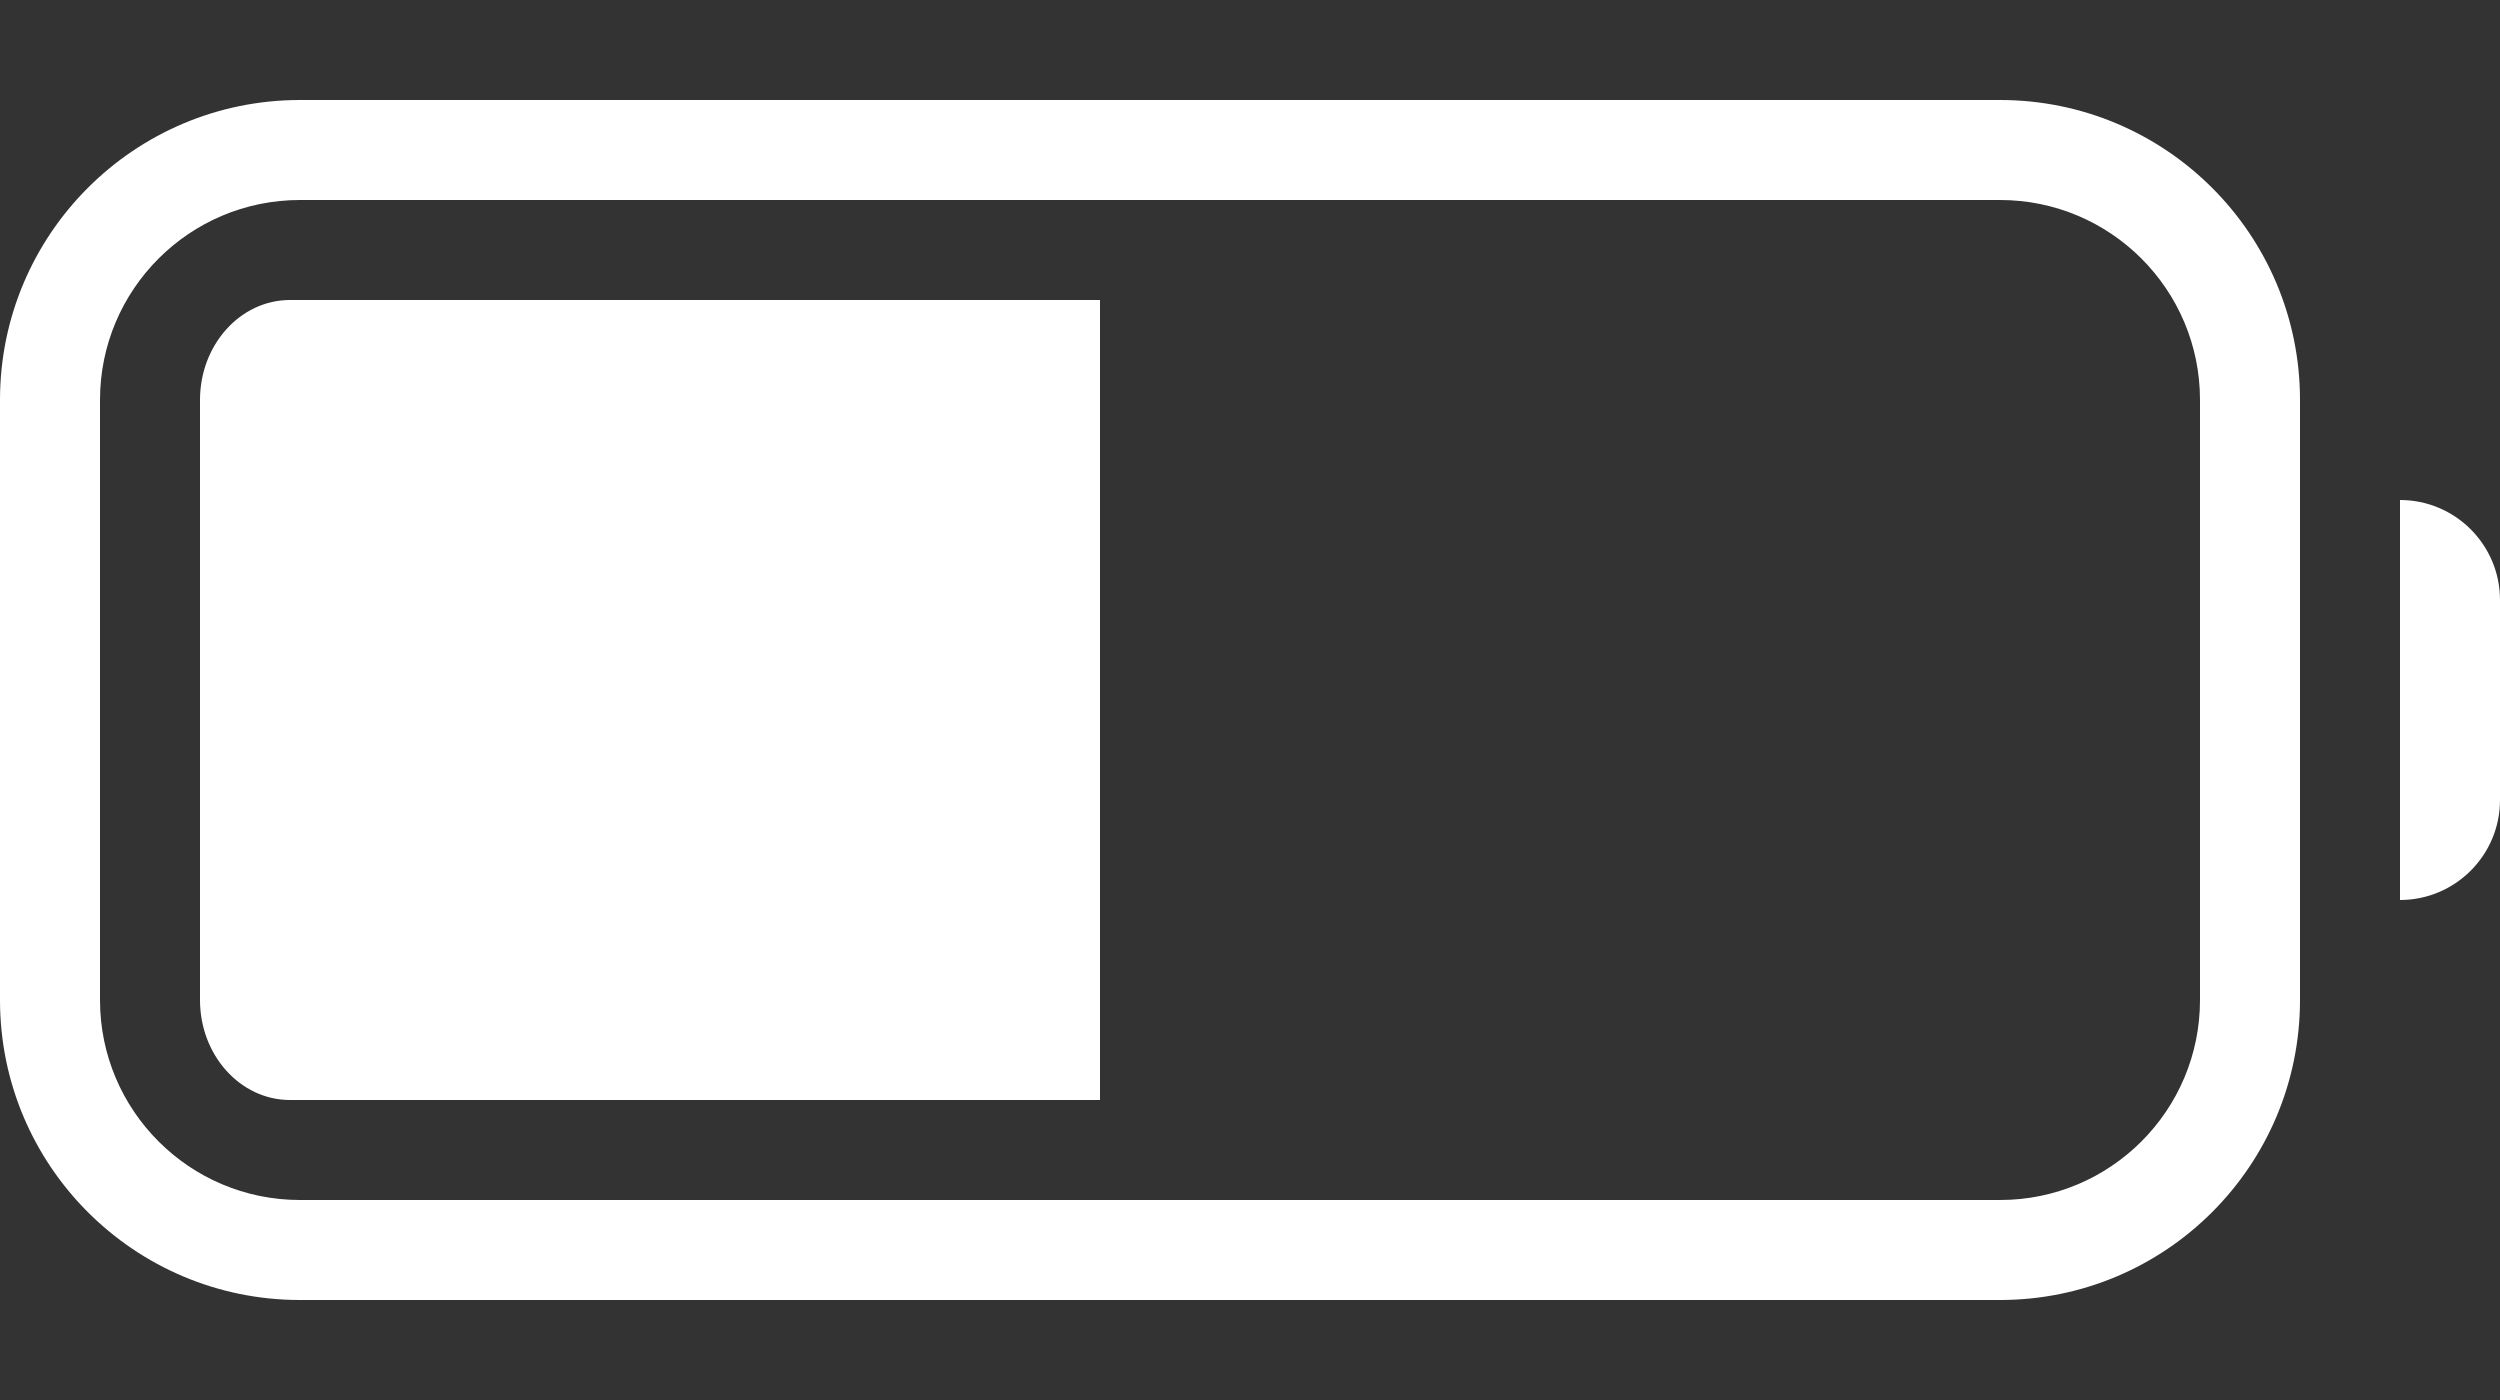<svg width="25" height="14" viewBox="0 0 25 14" fill="none" xmlns="http://www.w3.org/2000/svg">
<rect x="0" y="0" width="25" height="14" fill="#333333" stroke="none"/>
<path d="M24 5V5C24.552 5 25 5.448 25 6V8C25 8.552 24.552 9 24 9V9V5Z" fill="white"/>
<path fill-rule="evenodd" clip-rule="evenodd" d="M3 1H20C21.657 1 23 2.343 23 4V10C23 11.657 21.657 13 20 13H3C1.343 13 0 11.657 0 10V4C0 2.343 1.343 1 3 1ZM3 2C1.895 2 1 2.895 1 4V10C1 11.105 1.895 12 3 12H20C21.105 12 22 11.105 22 10V4C22 2.895 21.105 2 20 2H3Z" fill="white"/>
<path d="M11 3H2.9C2.403 3 2 3.448 2 4V10C2 10.552 2.403 11 2.9 11H11V3Z" fill="white"/>
</svg>
